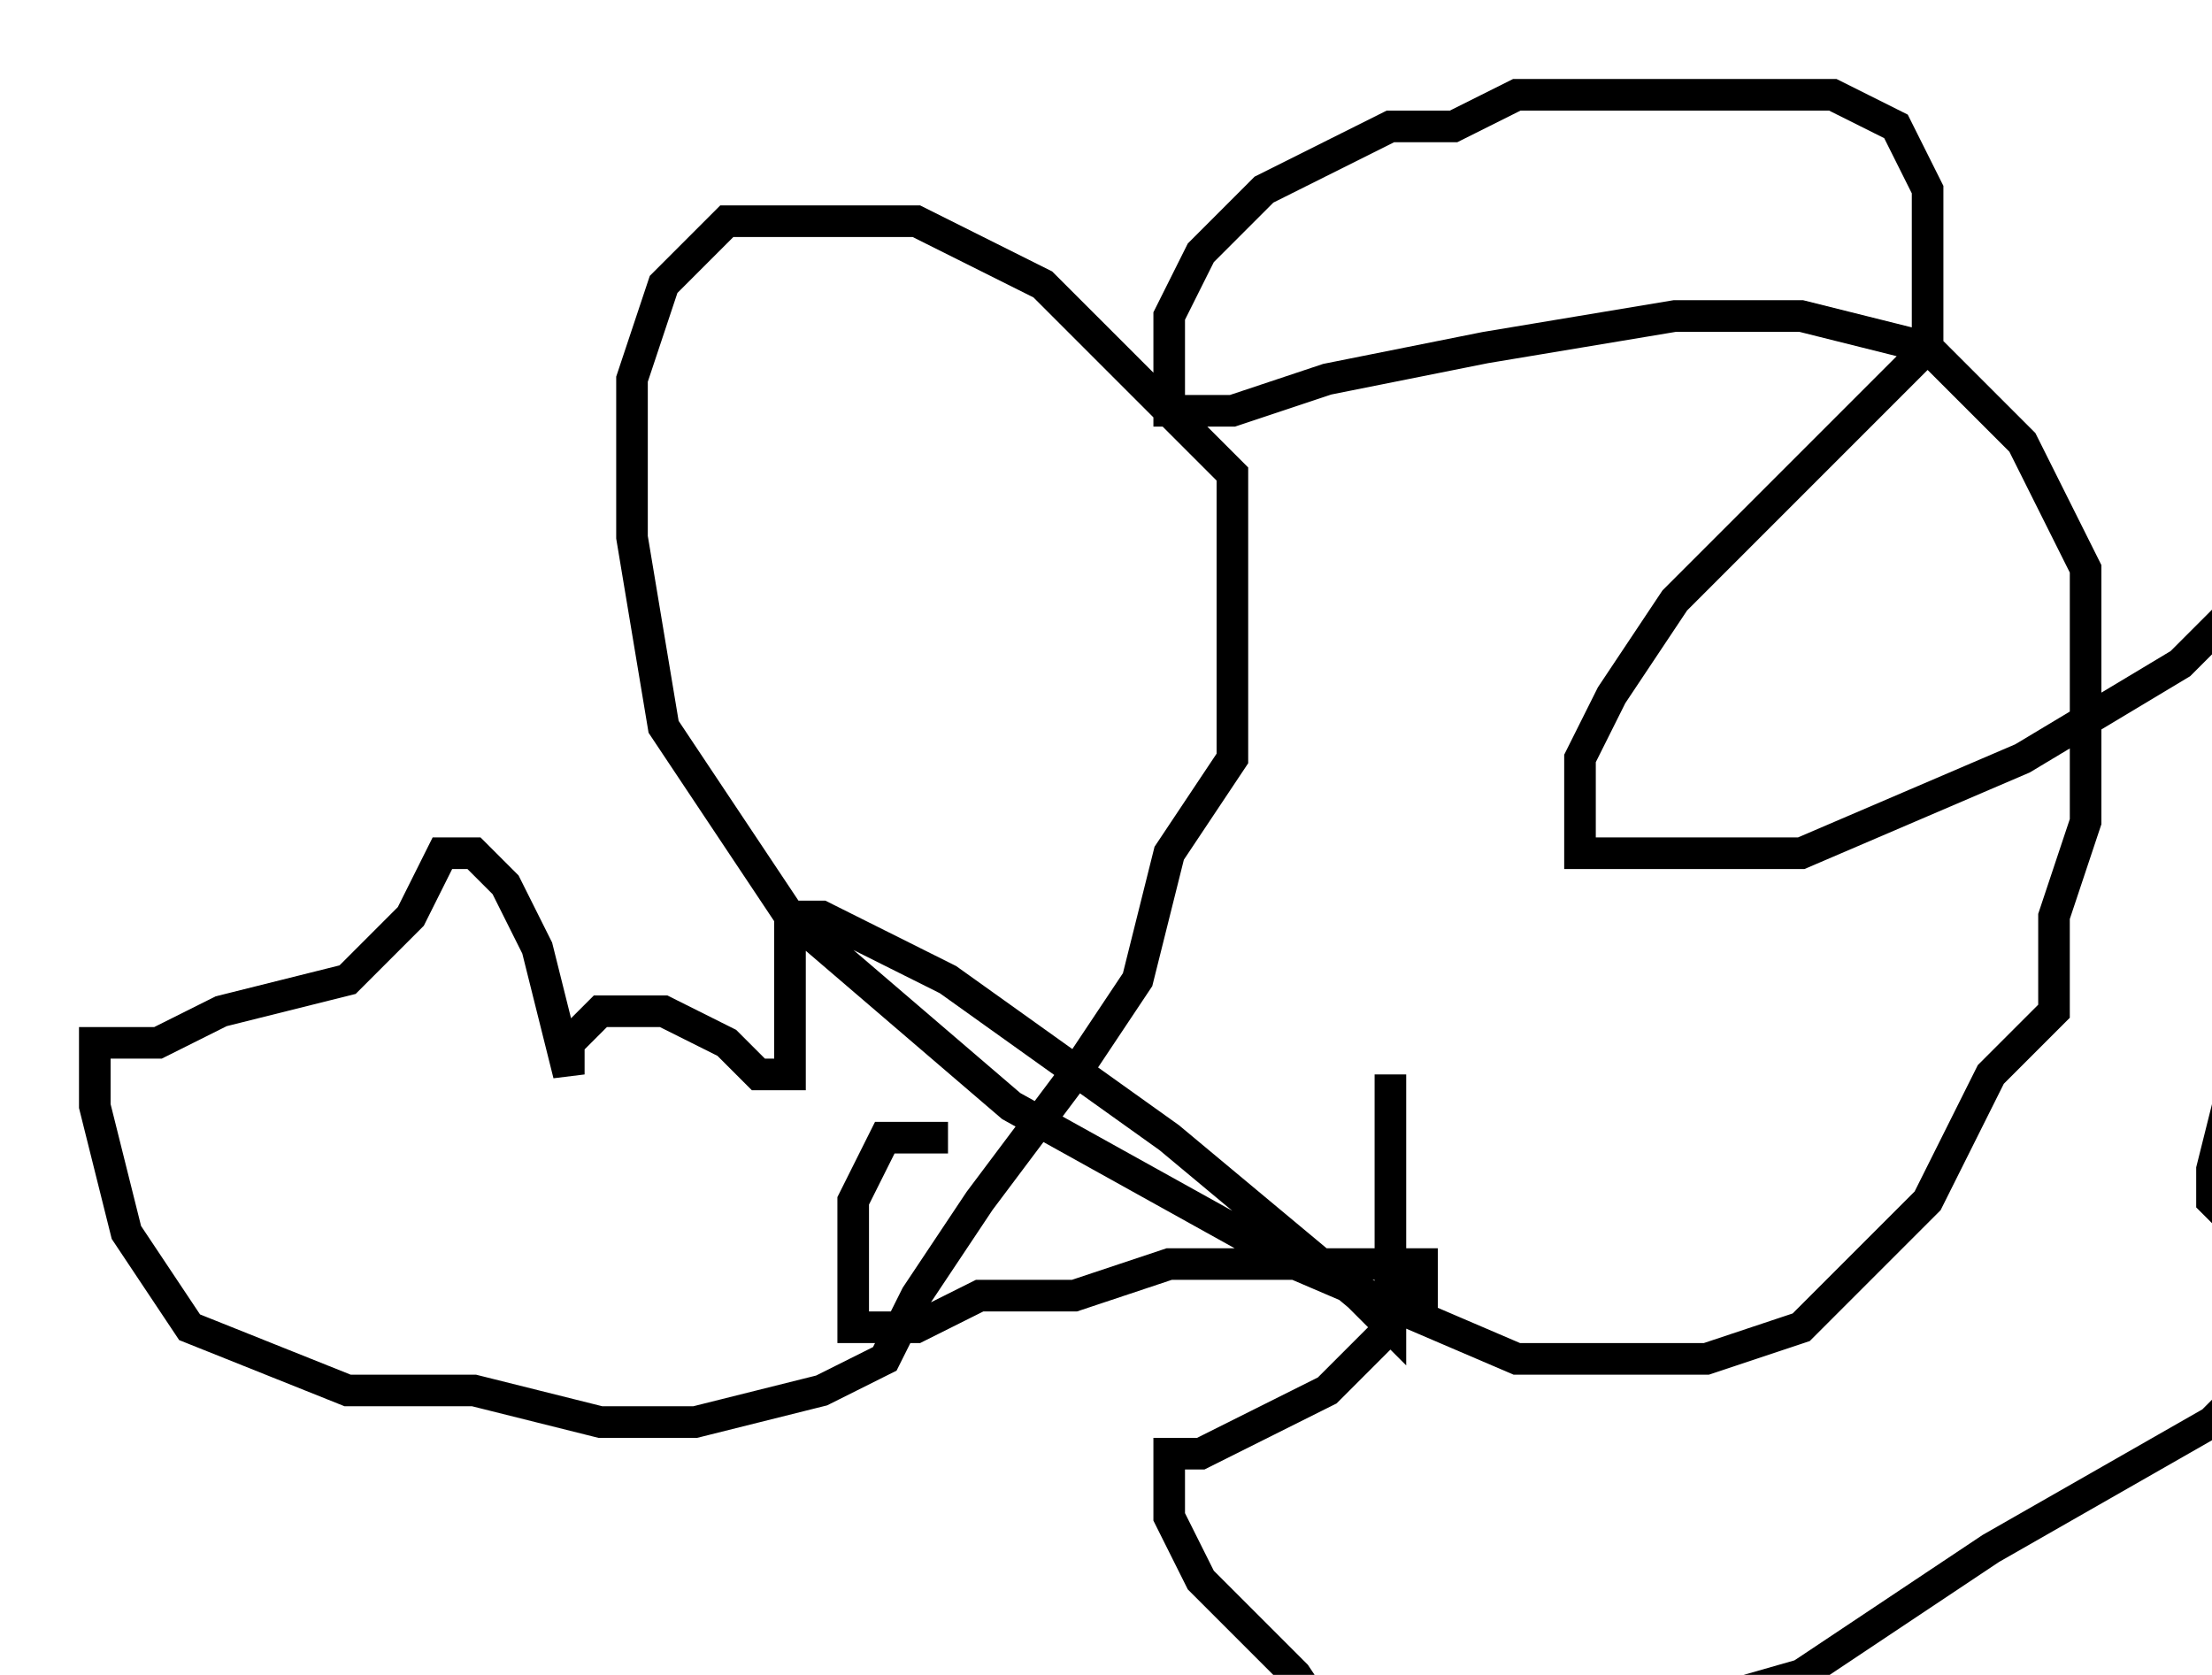 <?xml version="1.0" encoding="utf-8" ?>
<svg baseProfile="tiny" height="53" version="1.2" viewBox="-3 -3 70 53" width="70" xmlns="http://www.w3.org/2000/svg" xmlns:ev="http://www.w3.org/2001/xml-events" xmlns:xlink="http://www.w3.org/1999/xlink"><defs /><path d="M41 31 L41 35 L41 39 L40 38 L34 33 L27 28 L23 26 L22 26 L22 29 L22 31 L21 31 L20 30 L18 29 L16 29 L15 30 L15 31 L14 27 L13 25 L12 24 L11 24 L10 26 L8 28 L4 29 L2 30 L0 30 L0 32 L1 36 L3 39 L8 41 L12 41 L16 42 L19 42 L23 41 L25 40 L26 38 L28 35 L31 31 L33 28 L34 24 L36 21 L36 18 L36 15 L36 12 L33 9 L30 6 L26 4 L22 4 L20 4 L18 6 L17 9 L17 14 L18 20 L22 26 L29 32 L38 37 L45 40 L51 40 L54 39 L56 37 L58 35 L60 31 L62 29 L62 26 L63 23 L63 21 L63 18 L63 15 L61 11 L58 8 L54 7 L50 7 L44 8 L39 9 L36 10 L34 10 L34 9 L34 7 L35 5 L37 3 L39 2 L41 1 L43 1 L45 0 L48 0 L51 0 L53 0 L55 0 L57 1 L58 3 L58 5 L58 8 L56 10 L54 12 L52 14 L50 16 L48 19 L47 21 L47 23 L47 24 L50 24 L54 24 L61 21 L66 18 L68 16 L69 15 L70 16 L70 19 L70 22 L69 26 L68 30 L67 34 L67 35 L68 36 L69 36 L69 38 L69 40 L67 42 L60 46 L54 50 L47 52 L43 53 L42 53 L41 53 L40 53 L38 50 L35 47 L34 45 L34 44 L34 43 L35 43 L37 42 L39 41 L40 40 L41 39 L41 38 L42 38 L42 37 L41 37 L38 37 L34 37 L31 38 L28 38 L26 39 L24 39 L24 38 L24 35 L25 33 L26 33 L27 33 " fill="none" stroke="black" /></svg>